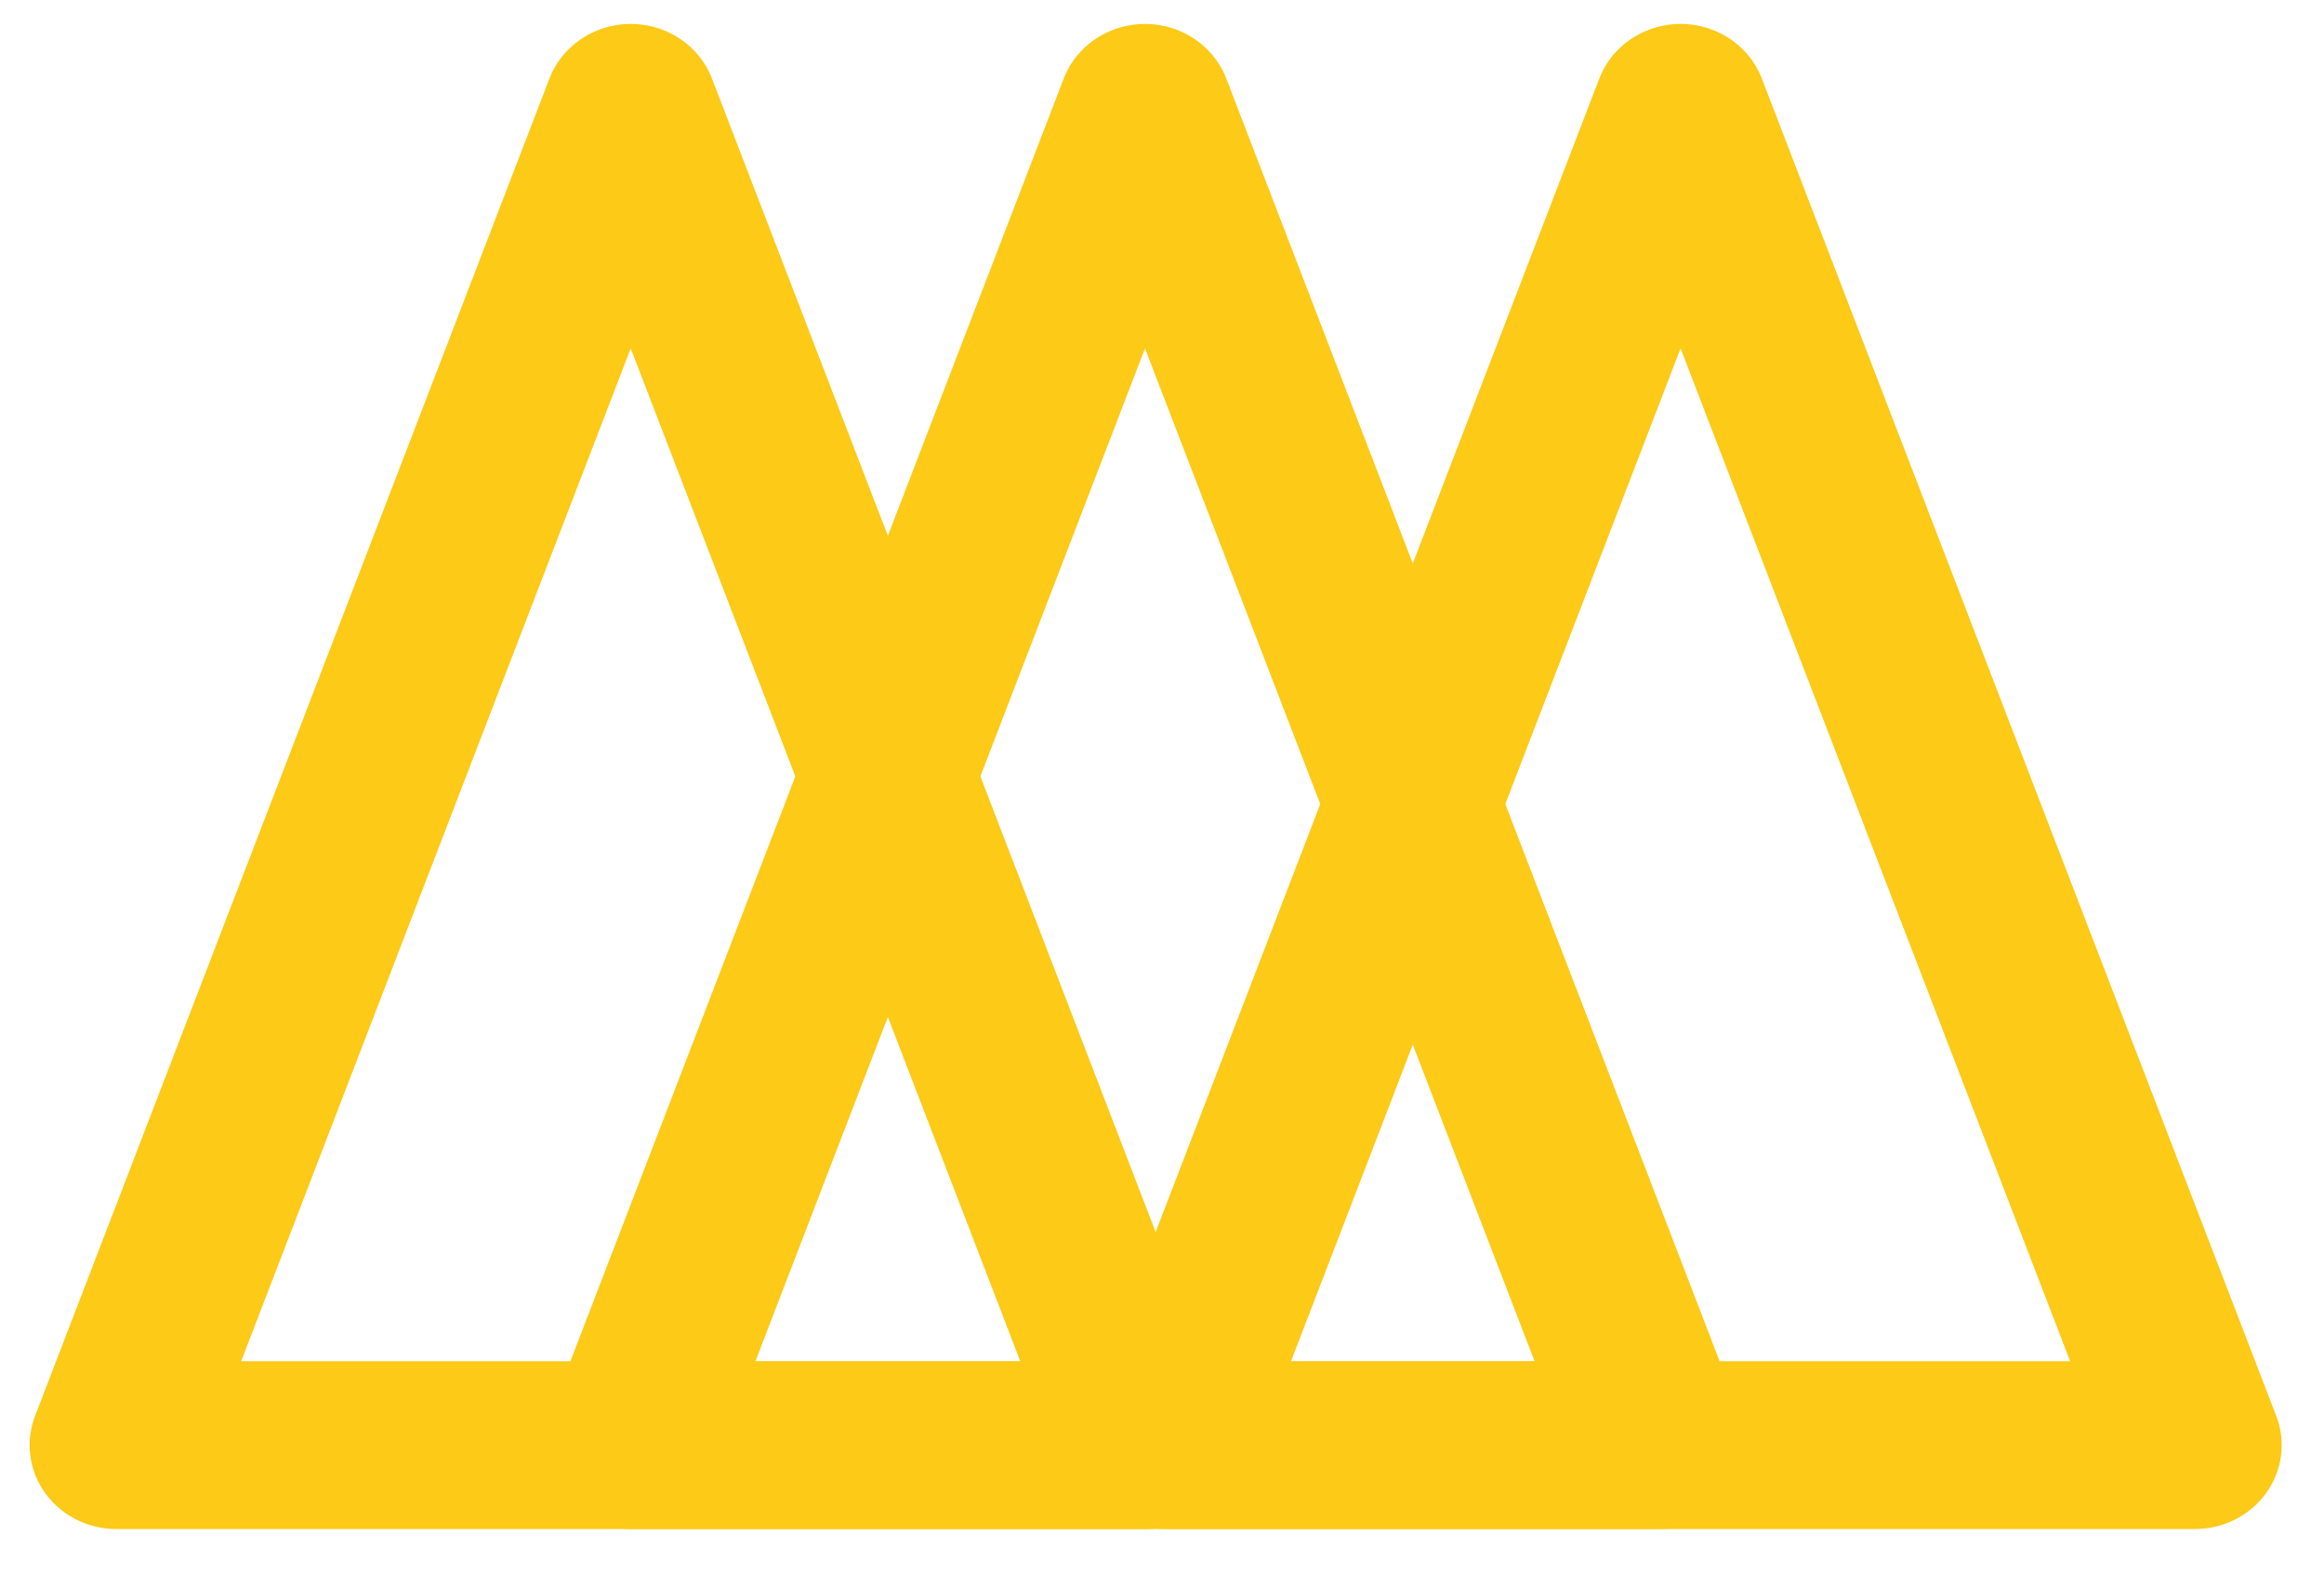 <?xml version="1.0" encoding="UTF-8" standalone="no"?>
<!DOCTYPE svg PUBLIC "-//W3C//DTD SVG 1.1//EN" "http://www.w3.org/Graphics/SVG/1.1/DTD/svg11.dtd">
<svg width="100%" height="100%" viewBox="0 0 459 311" version="1.1" xmlns="http://www.w3.org/2000/svg" xmlns:xlink="http://www.w3.org/1999/xlink" xml:space="preserve" xmlns:serif="http://www.serif.com/" style="fill-rule:evenodd;clip-rule:evenodd;stroke-linecap:round;stroke-linejoin:round;stroke-miterlimit:1.5;">
    <g transform="matrix(1,0,0,1,-1726.24,-631.845)">
        <g transform="matrix(1.114,0,0,2.345,-578.408,-84.022)">
            <g transform="matrix(0.762,0,0,0.402,1018.51,79.48)">
                <rect x="1377.85" y="561.379" width="539.539" height="328.682" style="fill:none;"/>
                <g transform="matrix(3.873,0,0,3.372,-4414.64,-10415)">
                    <g transform="matrix(1,0,0,1,0,-4.321)">
                        <path d="M1533.62,3349.34L1564.52,3266.26L1595.42,3349.34L1533.62,3349.34Z" style="fill:none;stroke:rgb(252,202,23);stroke-width:10.42px;"/>
                    </g>
                    <g transform="matrix(1,0,0,1,32.174,-4.321)">
                        <path d="M1533.62,3349.34L1564.52,3266.26L1595.42,3349.34L1533.62,3349.34Z" style="fill:none;stroke:rgb(252,202,23);stroke-width:10.42px;"/>
                    </g>
                    <g transform="matrix(1,0,0,1,-30.896,-4.321)">
                        <path d="M1533.62,3349.34L1564.52,3266.26L1595.42,3349.34L1533.62,3349.34Z" style="fill:none;stroke:rgb(252,202,23);stroke-width:10.42px;"/>
                    </g>
                </g>
            </g>
        </g>
    </g>
</svg>
